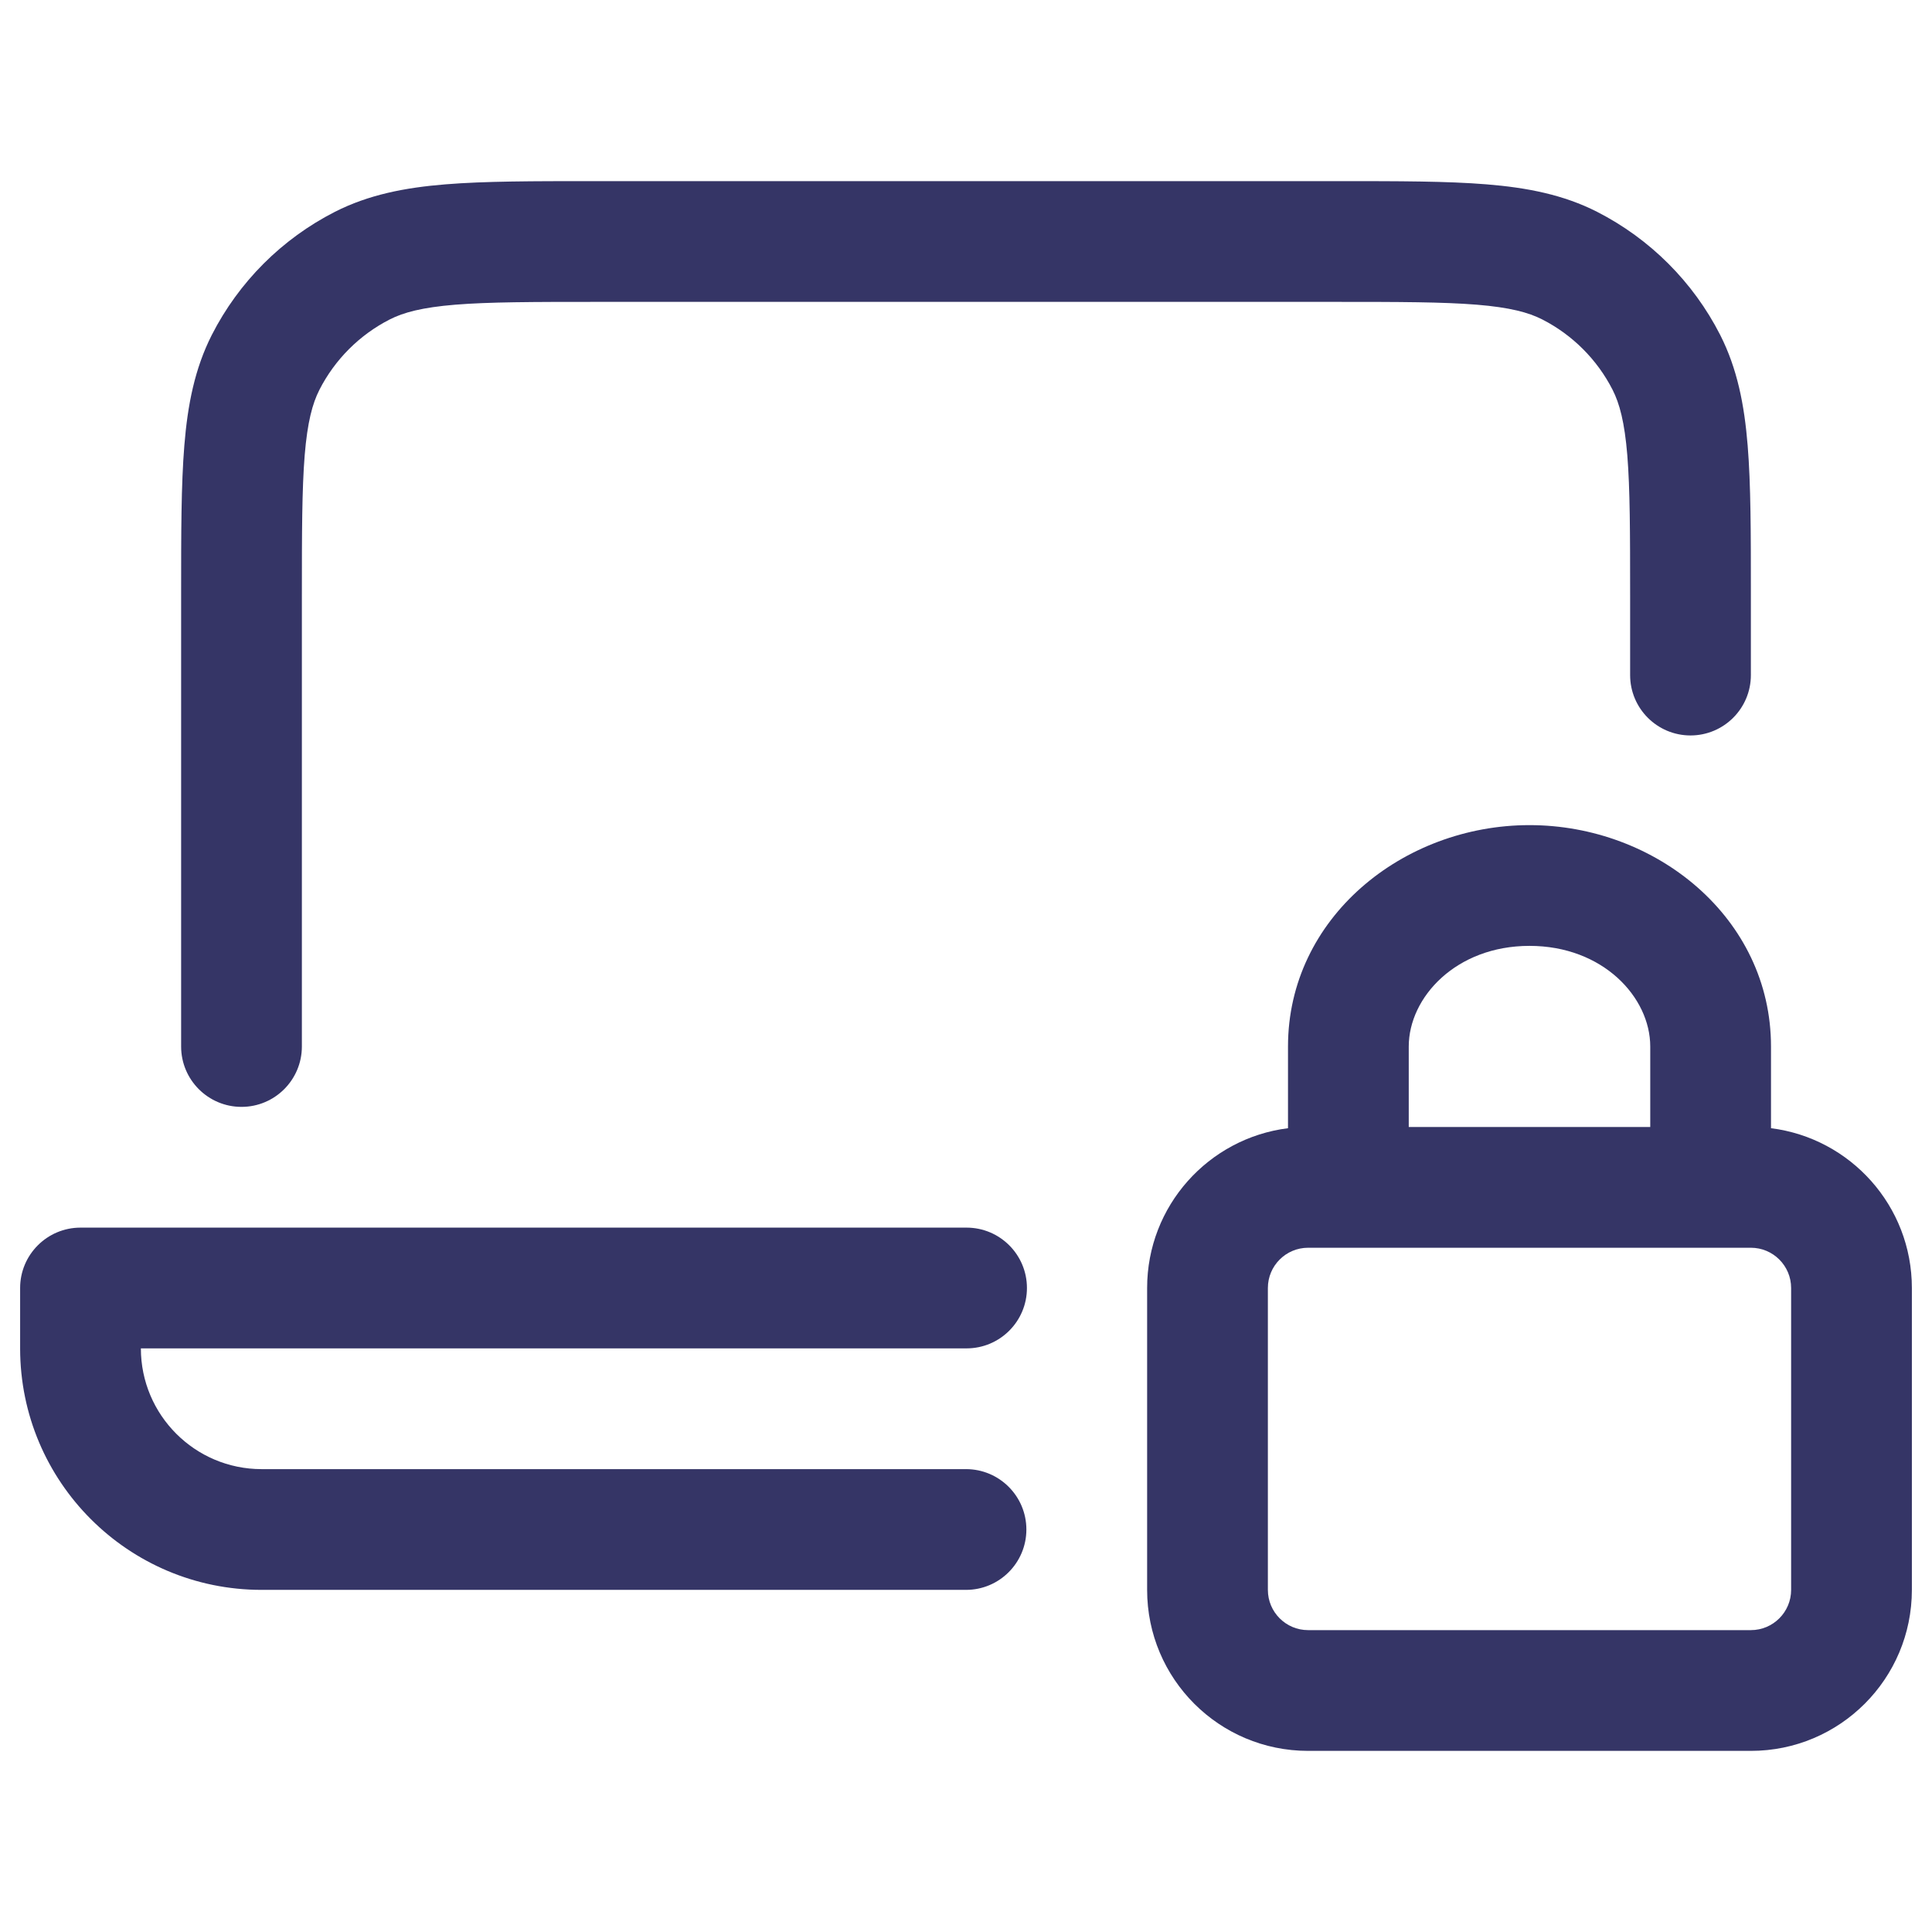 <svg width="24" height="24" viewBox="0 0 24 24" fill="none" xmlns="http://www.w3.org/2000/svg">
<path d="M7.368 2.25H16.632C17.375 2.25 17.978 2.25 18.467 2.29C18.972 2.331 19.422 2.419 19.839 2.631C20.497 2.967 21.033 3.502 21.369 4.161C21.581 4.579 21.669 5.028 21.71 5.533C21.75 6.022 21.75 6.625 21.75 7.368V8.386C21.75 8.8 21.414 9.136 21 9.136C20.586 9.136 20.25 8.8 20.25 8.386V7.4C20.25 6.618 20.249 6.076 20.215 5.655C20.181 5.243 20.119 5.013 20.032 4.842C19.84 4.466 19.534 4.16 19.158 3.968C18.987 3.881 18.757 3.819 18.345 3.785C17.924 3.751 17.382 3.75 16.6 3.75H7.4C6.618 3.75 6.076 3.751 5.655 3.785C5.243 3.819 5.013 3.881 4.842 3.968C4.466 4.16 4.16 4.466 3.968 4.842C3.881 5.013 3.819 5.243 3.785 5.655C3.751 6.076 3.75 6.618 3.75 7.4V13C3.75 13.414 3.414 13.75 3 13.75C2.586 13.75 2.25 13.414 2.25 13L2.25 7.368C2.25 6.625 2.25 6.022 2.29 5.533C2.331 5.028 2.419 4.579 2.631 4.161C2.967 3.502 3.502 2.967 4.161 2.631C4.579 2.419 5.028 2.331 5.533 2.29C6.022 2.25 6.625 2.25 7.368 2.25Z" fill="#353566"/>
<path d="M0.25 16C0.25 15.586 0.586 15.25 1 15.25H12.007C12.421 15.25 12.757 15.586 12.757 16C12.757 16.414 12.421 16.75 12.007 16.75H1.75C1.75 17.578 2.422 18.25 3.25 18.25H12C12.414 18.25 12.75 18.586 12.75 19C12.75 19.414 12.414 19.75 12 19.75H3.25C1.593 19.75 0.25 18.407 0.25 16.75V16Z" fill="#353566"/>
<path fill-rule="evenodd" clip-rule="evenodd" d="M16 13C16 11.401 17.429 10.25 19 10.25C20.571 10.25 22 11.401 22 13V14.015C22.987 14.139 23.75 14.98 23.75 16V19.75C23.75 20.855 22.855 21.75 21.75 21.75H16.25C15.145 21.75 14.25 20.855 14.25 19.75V16C14.25 14.98 15.013 14.139 16 14.015V13ZM17.5 14H20.5V13C20.5 12.39 19.914 11.75 19 11.75C18.086 11.75 17.5 12.39 17.5 13V14ZM16.25 15.5C15.974 15.5 15.75 15.724 15.75 16V19.75C15.75 20.026 15.974 20.25 16.25 20.25H21.75C22.026 20.25 22.25 20.026 22.25 19.75V16C22.25 15.724 22.026 15.5 21.75 15.5H16.25Z" fill="#353566"/>
</svg>
